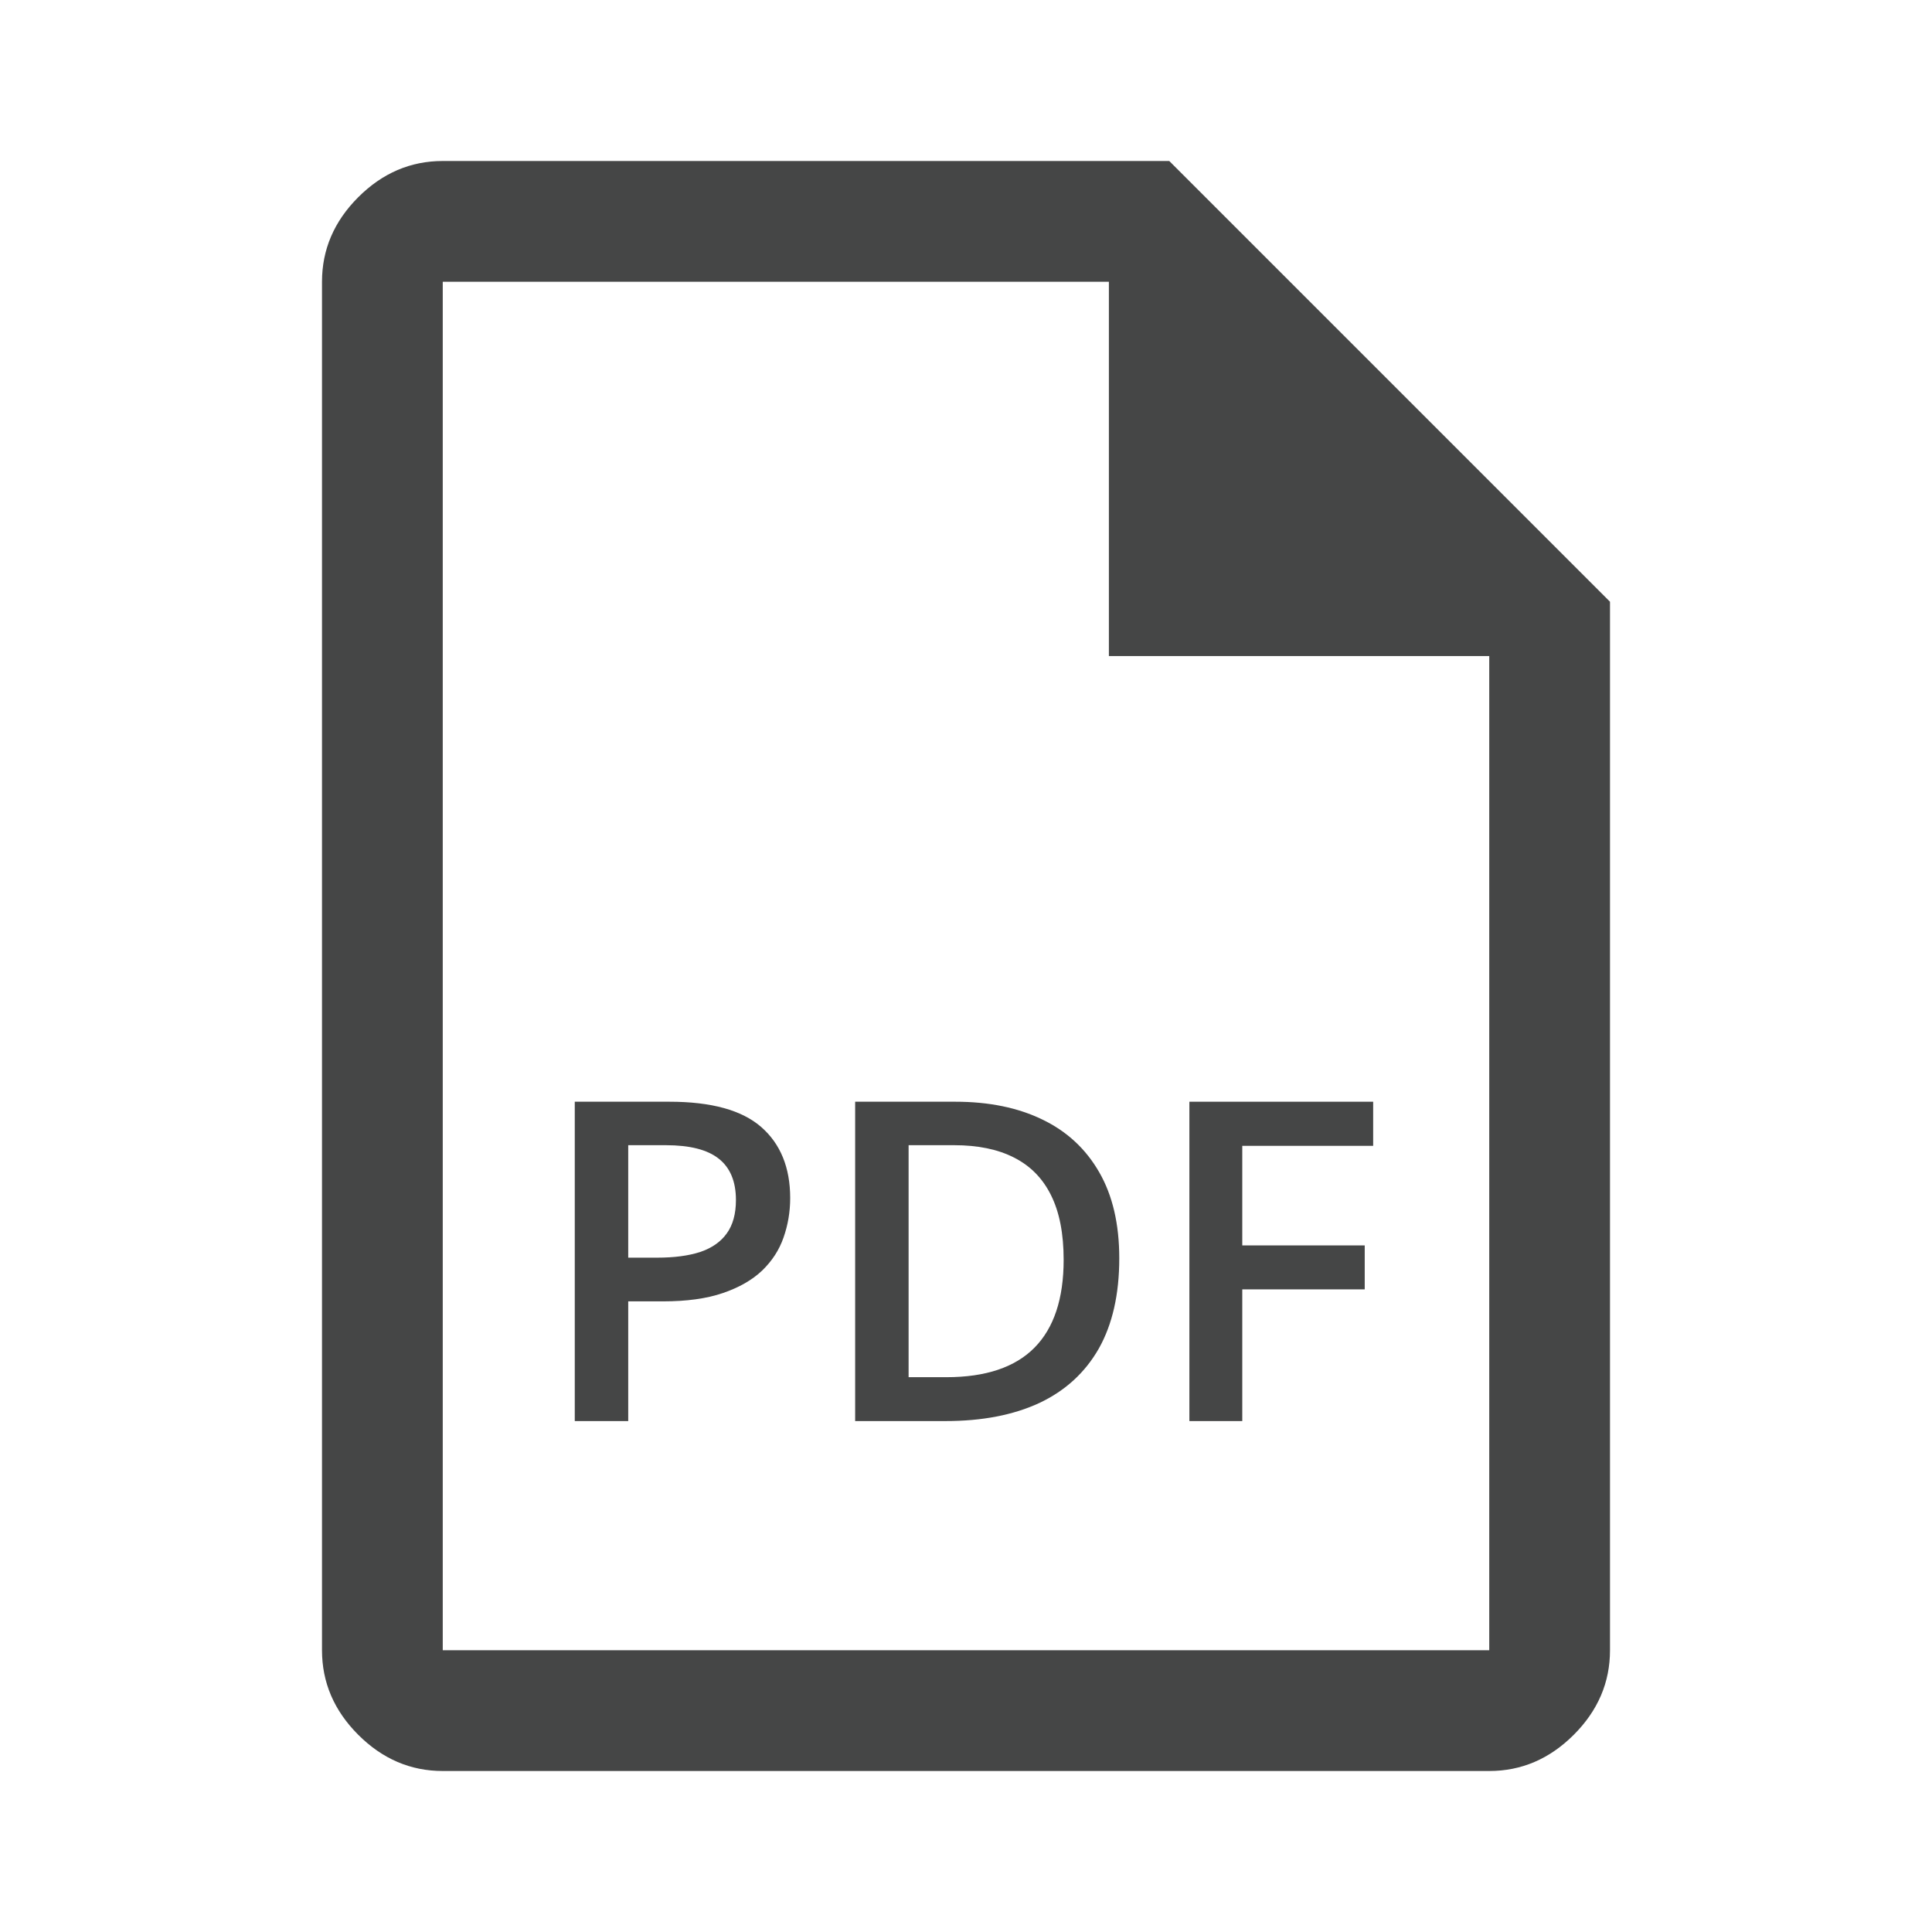 <svg width="24" height="24" viewBox="0 0 24 24" fill="none" xmlns="http://www.w3.org/2000/svg">
<path d="M5.5 22C5.1 22 4.75 21.85 4.45 21.55C4.15 21.25 4 20.9 4 20.5V3.5C4 3.1 4.15 2.75 4.45 2.45C4.75 2.15 5.1 2 5.5 2H14.525L20 7.475V20.5C20 20.9 19.85 21.25 19.55 21.55C19.25 21.85 18.9 22 18.5 22H5.5ZM13.775 8.15V3.5H5.5V20.5H18.5V8.15H13.775Z" fill="#0B0C0D" fill-opacity="0.76"/>
<path d="M8.315 13.686C8.837 13.686 9.217 13.791 9.457 14.001C9.696 14.21 9.816 14.505 9.816 14.883C9.816 15.054 9.788 15.218 9.733 15.374C9.68 15.527 9.591 15.664 9.468 15.783C9.344 15.901 9.181 15.994 8.979 16.063C8.778 16.132 8.53 16.166 8.235 16.166H7.804V17.653H7.14V13.686H8.315ZM8.271 14.226H7.804V15.623H8.166C8.374 15.623 8.551 15.6 8.697 15.553C8.842 15.504 8.953 15.427 9.028 15.322C9.104 15.217 9.142 15.079 9.142 14.907C9.142 14.677 9.071 14.506 8.929 14.394C8.789 14.282 8.569 14.226 8.271 14.226Z" fill="#0B0C0D" fill-opacity="0.76"/>
<path d="M13.904 15.631C13.904 16.078 13.819 16.452 13.65 16.752C13.48 17.05 13.234 17.276 12.912 17.428C12.589 17.578 12.2 17.653 11.745 17.653H10.623V13.686H11.867C12.285 13.686 12.646 13.76 12.95 13.908C13.255 14.055 13.489 14.273 13.655 14.562C13.821 14.85 13.904 15.206 13.904 15.631ZM13.213 15.65C13.213 15.325 13.161 15.057 13.056 14.847C12.952 14.637 12.799 14.482 12.597 14.38C12.396 14.277 12.148 14.226 11.853 14.226H11.287V17.108H11.756C12.245 17.108 12.61 16.985 12.851 16.741C13.092 16.497 13.213 16.133 13.213 15.65Z" fill="#0B0C0D" fill-opacity="0.76"/>
<path d="M15.432 17.653H14.775V13.686H17.058V14.234H15.432V15.471H16.953V16.017H15.432V17.653Z" fill="#0B0C0D" fill-opacity="0.76"/>
</svg>
